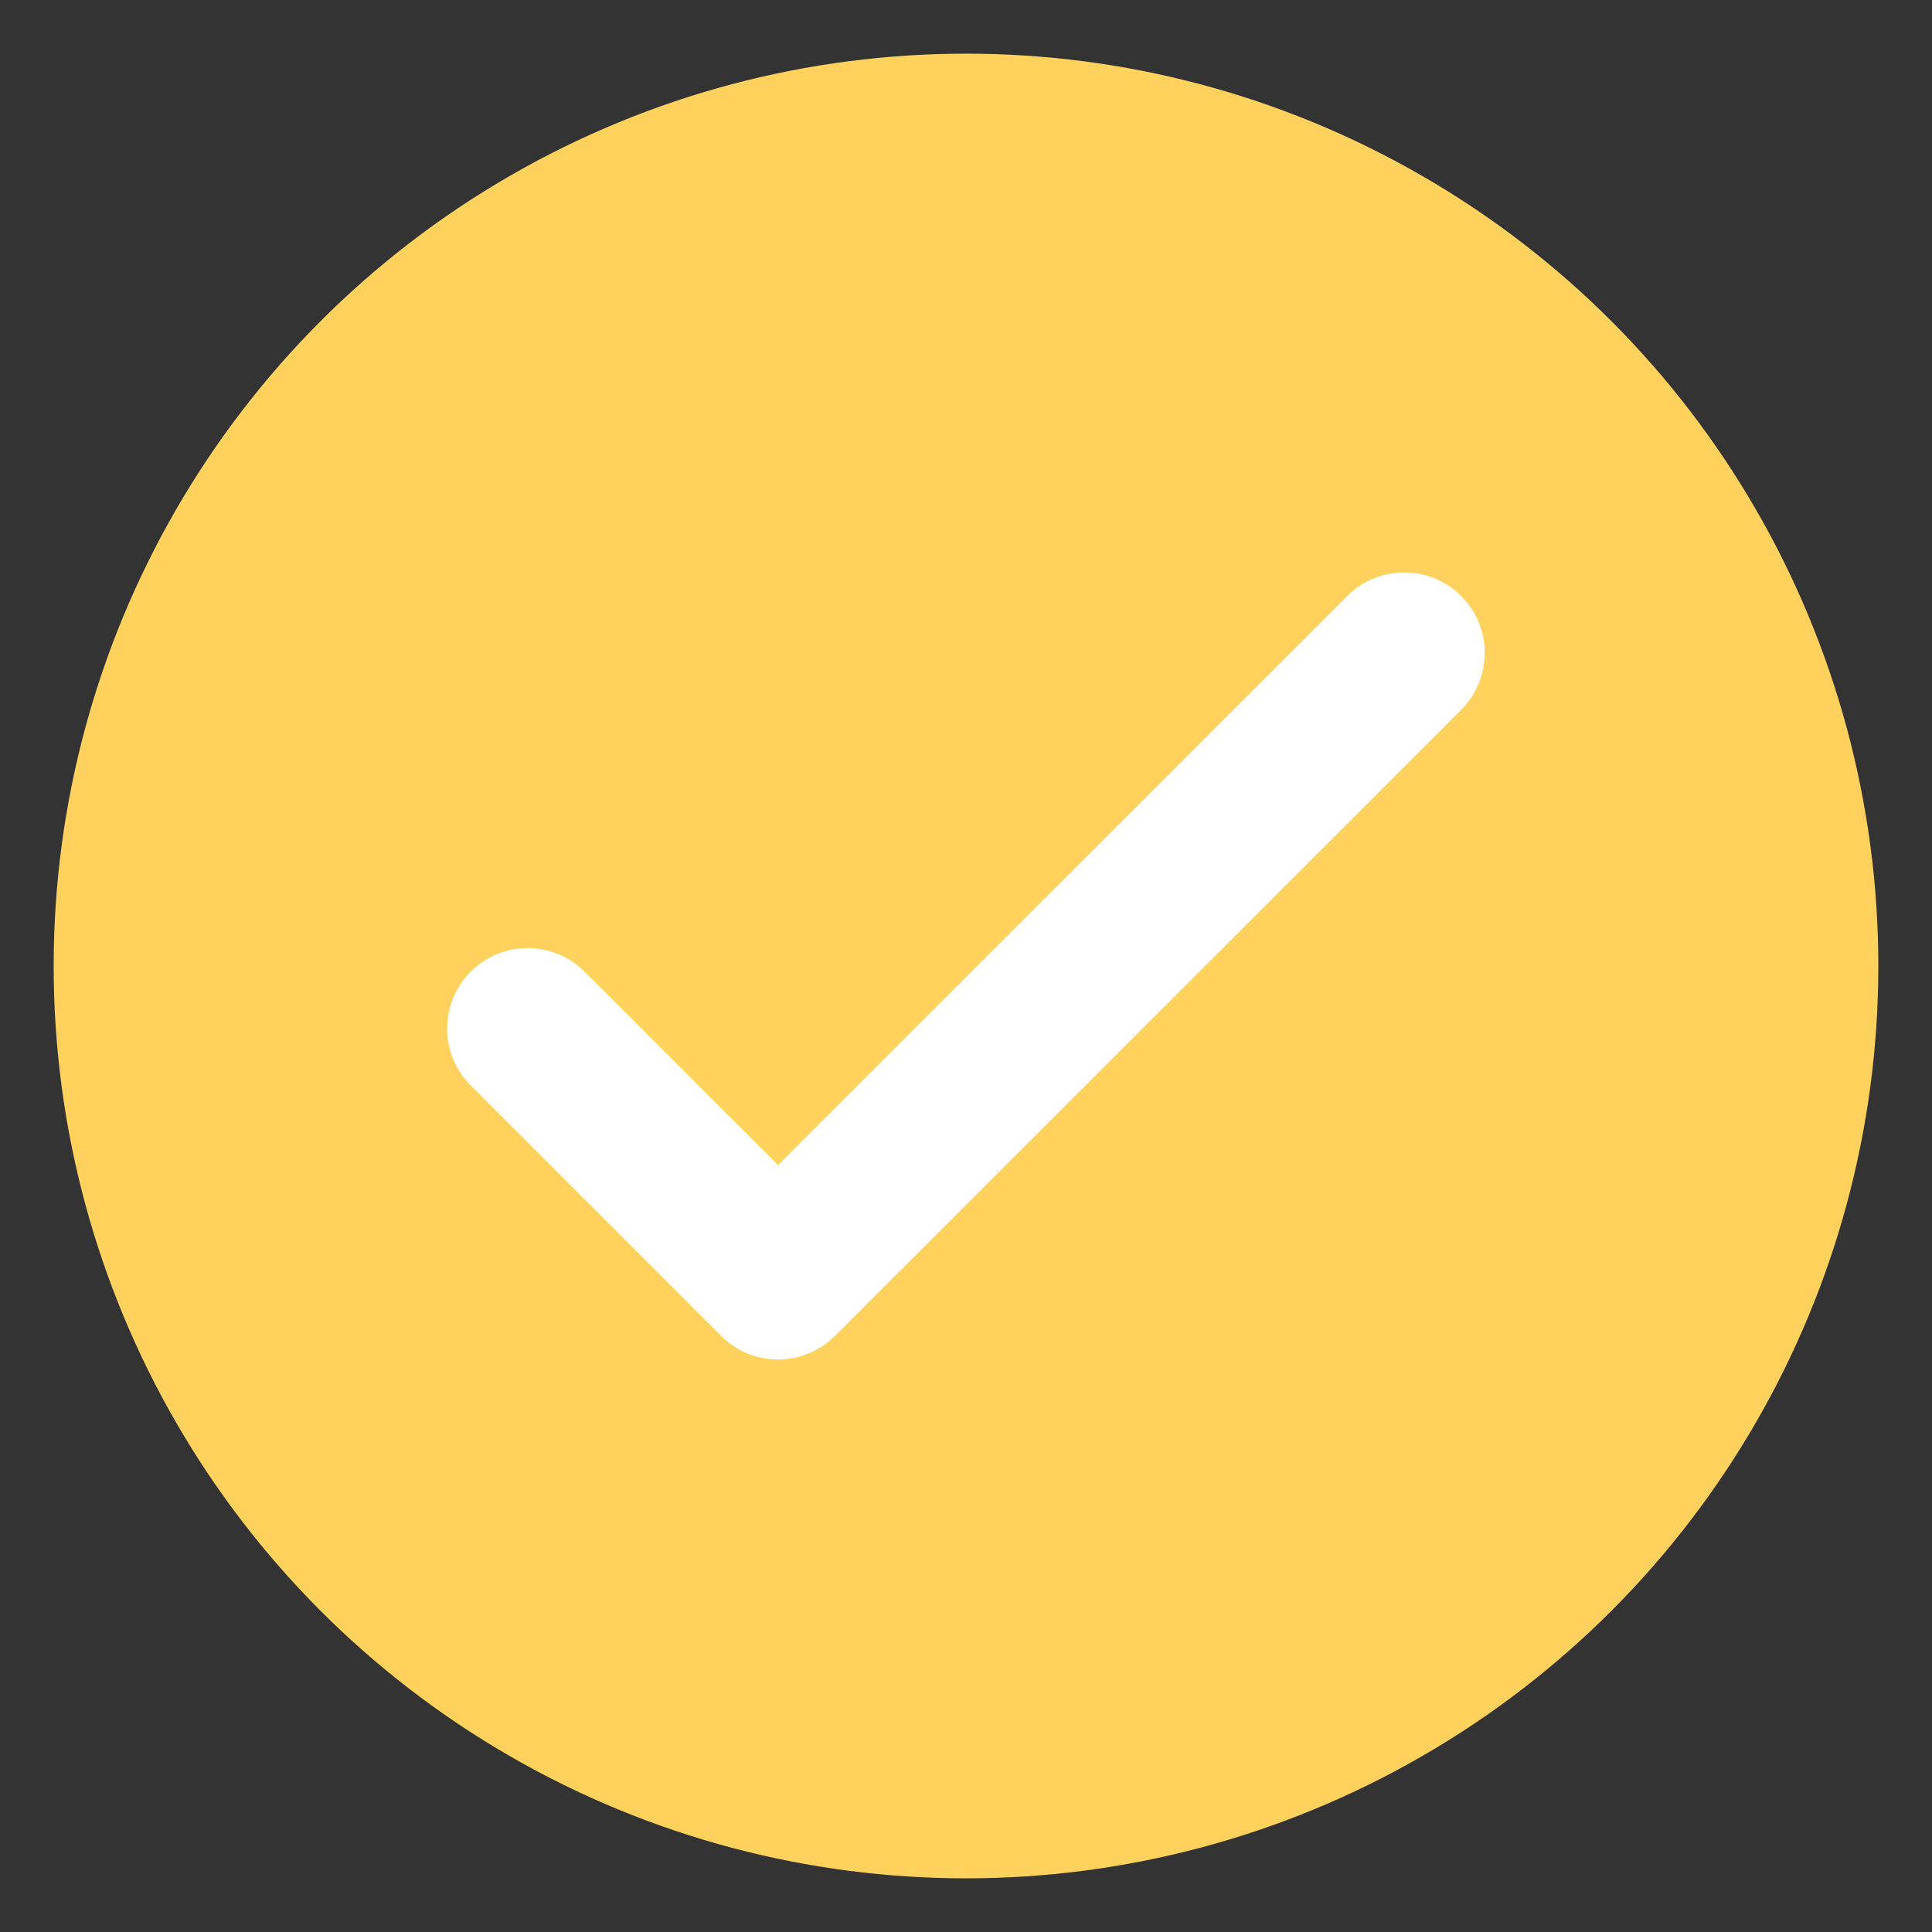 <svg width="18" height="18" fill="none" xmlns="http://www.w3.org/2000/svg">
    <rect width="100%" height="100%" fill="#333333" stroke="none"/>
    <circle cx="9" cy="9" r="8" fill="#FFD25D" stroke="#FFD25D"/>
    <path d="m4.916 9.583 2.333 2.333 5.834-5.833" stroke="#fff" stroke-width="1.5" stroke-linecap="round" stroke-linejoin="round"/>
</svg>
